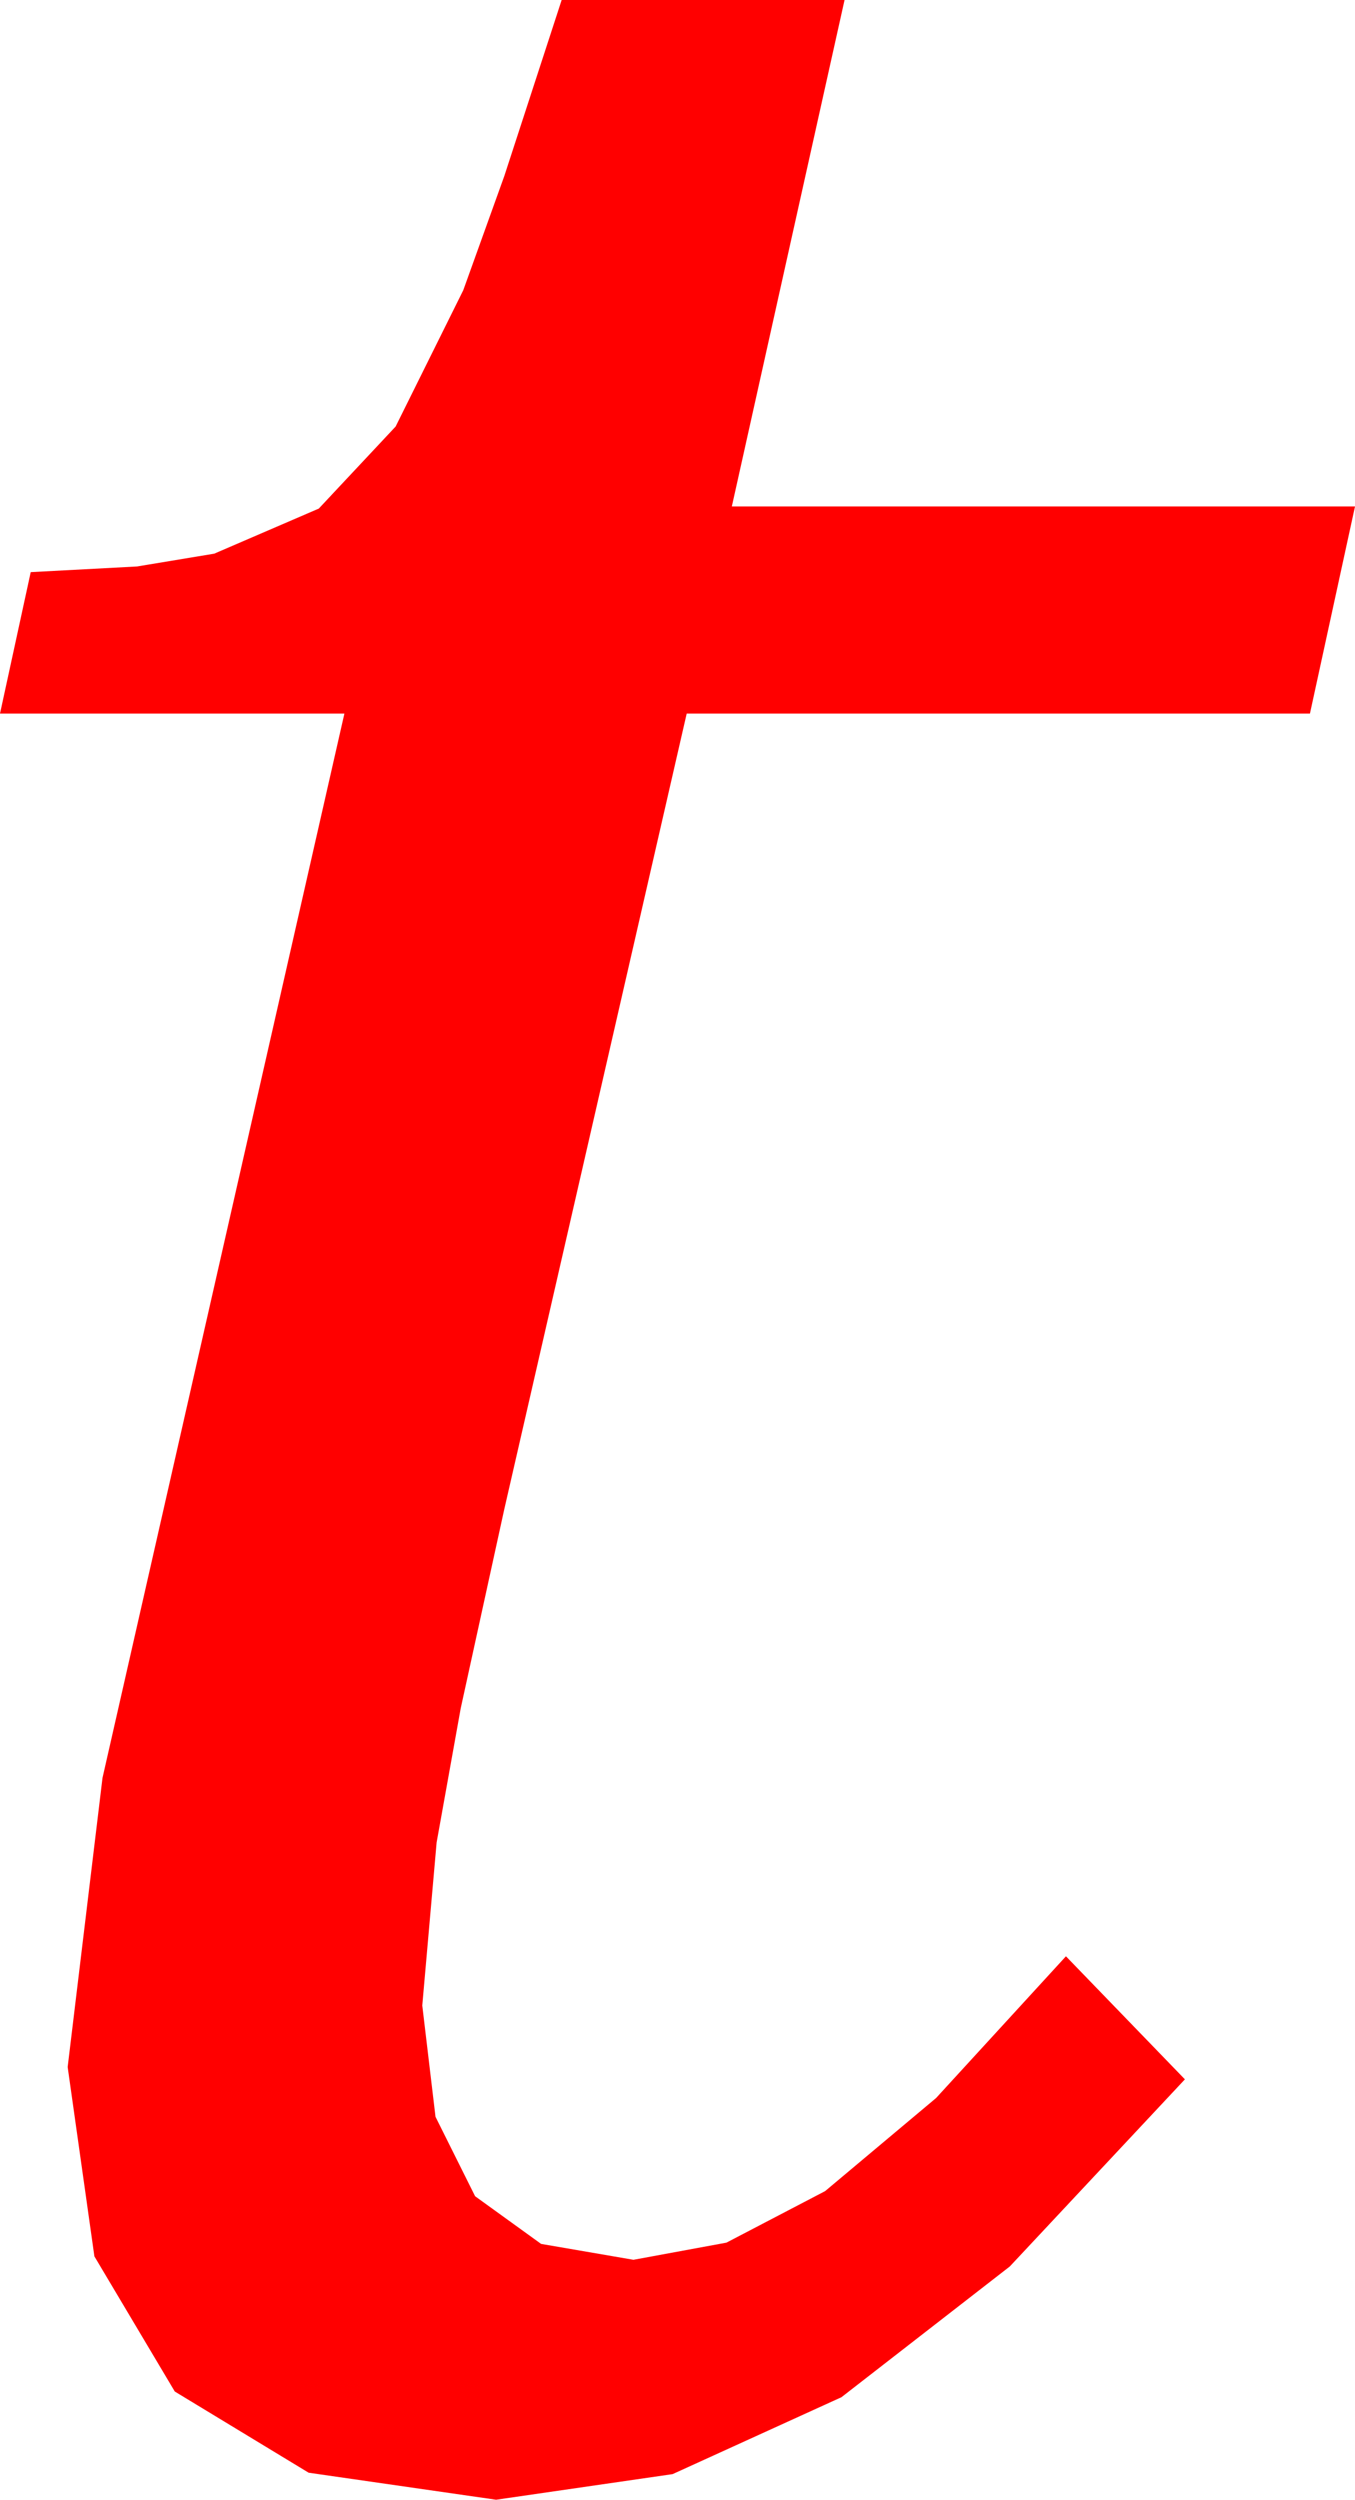 <?xml version="1.0" encoding="utf-8"?>
<!DOCTYPE svg PUBLIC "-//W3C//DTD SVG 1.1//EN" "http://www.w3.org/Graphics/SVG/1.1/DTD/svg11.dtd">
<svg width="19.365" height="35.713" xmlns="http://www.w3.org/2000/svg" xmlns:xlink="http://www.w3.org/1999/xlink" xmlns:xml="http://www.w3.org/XML/1998/namespace" version="1.1">
  <g>
    <g>
      <path style="fill:#FF0000;fill-opacity:1" d="M8.027,0L12.07,0 10.459,7.236 19.365,7.236 18.721,10.195 9.814,10.195 7.207,21.562 6.584,24.408 6.24,26.323 6.035,28.652 6.224,30.242 6.79,31.377 7.733,32.058 9.053,32.285 10.382,32.04 11.792,31.304 13.378,29.974 15.234,27.949 16.934,29.707 14.432,32.38 12.026,34.248 9.613,35.347 7.09,35.713 4.411,35.327 2.498,34.167 1.349,32.236 0.967,29.531 1.465,25.4 4.922,10.195 0,10.195 0.439,8.174 1.959,8.093 3.062,7.91 4.556,7.266 5.654,6.094 6.621,4.146 7.207,2.516 8.027,0z" />
    </g>
  </g>
</svg>